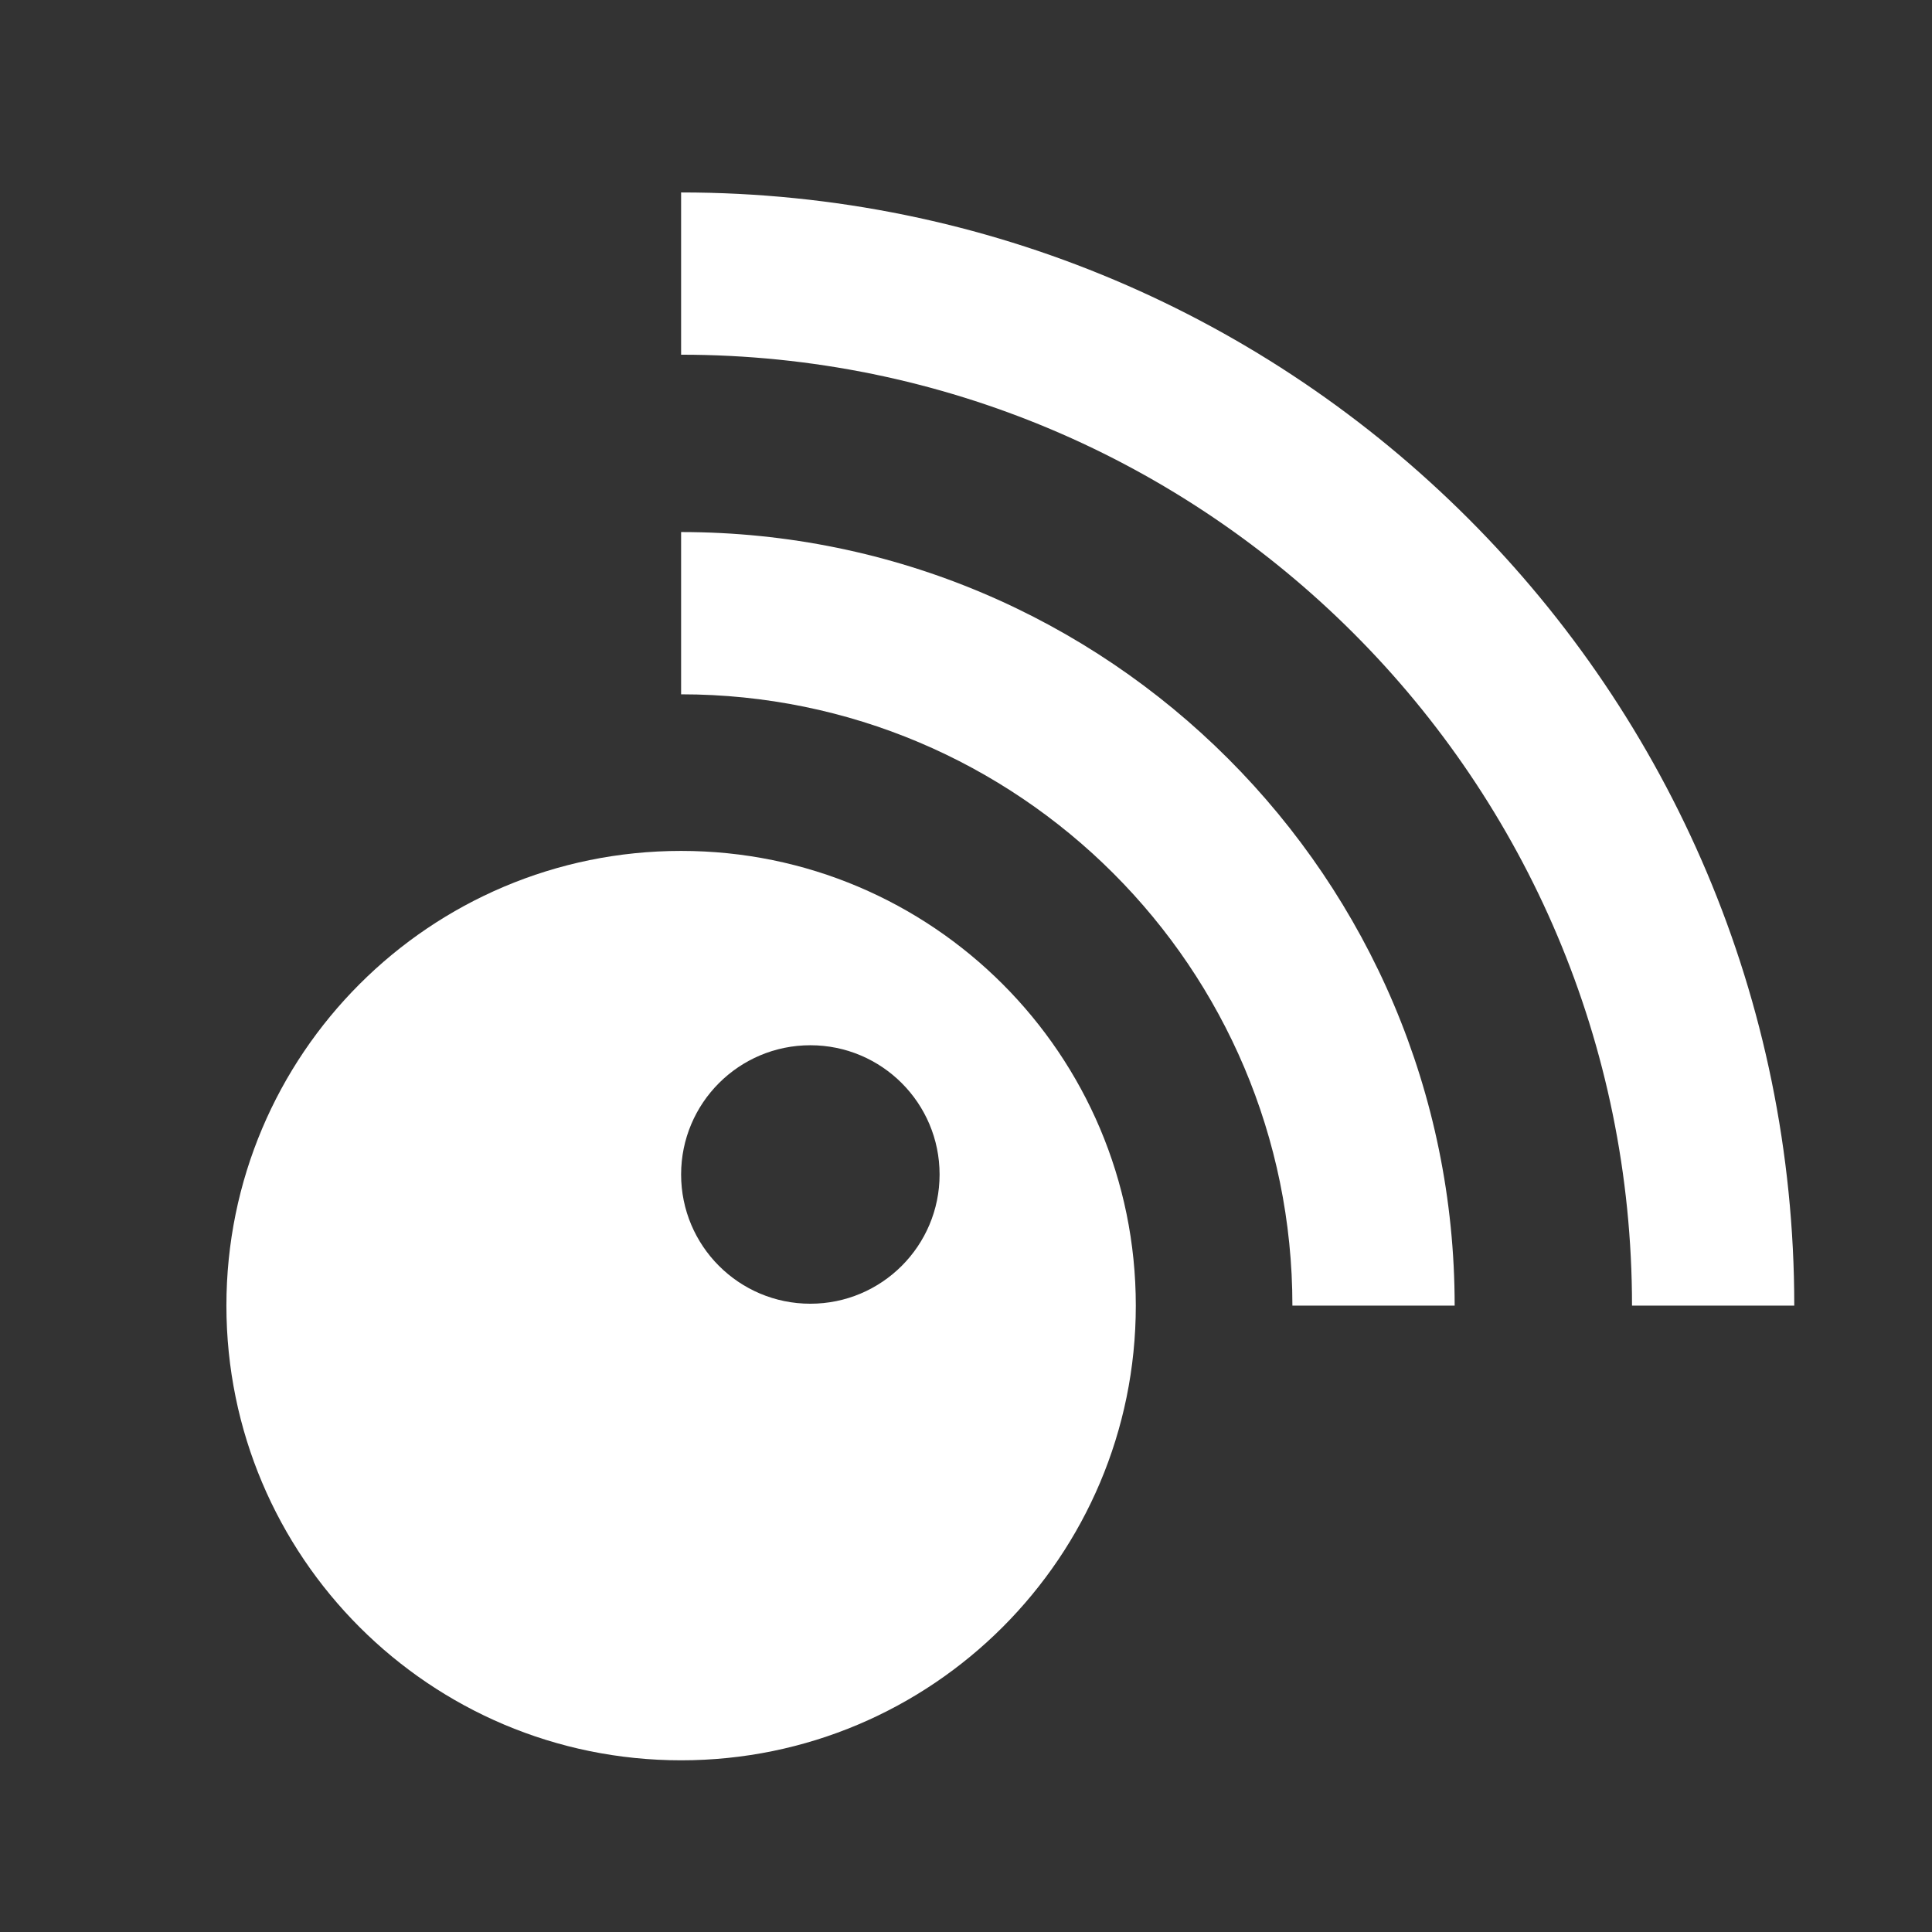 <svg version="1.1" id="logo" xmlns="http://www.w3.org/2000/svg" xmlns:xlink="http://www.w3.org/1999/xlink" x="0px" y="0px"
	 width="1024px" height="1024px" viewBox="0 0 1024 1024" enable-background="new 0 0 1024 1024" xml:space="preserve">
<rect x="0" y="0" width="1024" height="1024" fill="#333333" stroke="none"/>
<path fill="#FFFFFF" d="M361,188c278.352,0,504,225.648,504,504h86c0-325.848-264.152-590-590-590V188z"/>
<path fill="#FFFFFF" d="M361,368c178.939,0,324,145.06,324,324h86c0-226.437-183.563-410-410-410V368z"/>
<path fill="#FFFFFF" d="M361,451c-133.101,0-241,107.899-241,241s107.899,241,241,241s241-107.899,241-241S494.101,451,361,451z
	 M429.5,691c-37.832,0-68.5-30.669-68.5-68.5s30.668-68.5,68.5-68.5s68.5,30.669,68.5,68.5S467.332,691,429.5,691z"/>
</svg>
